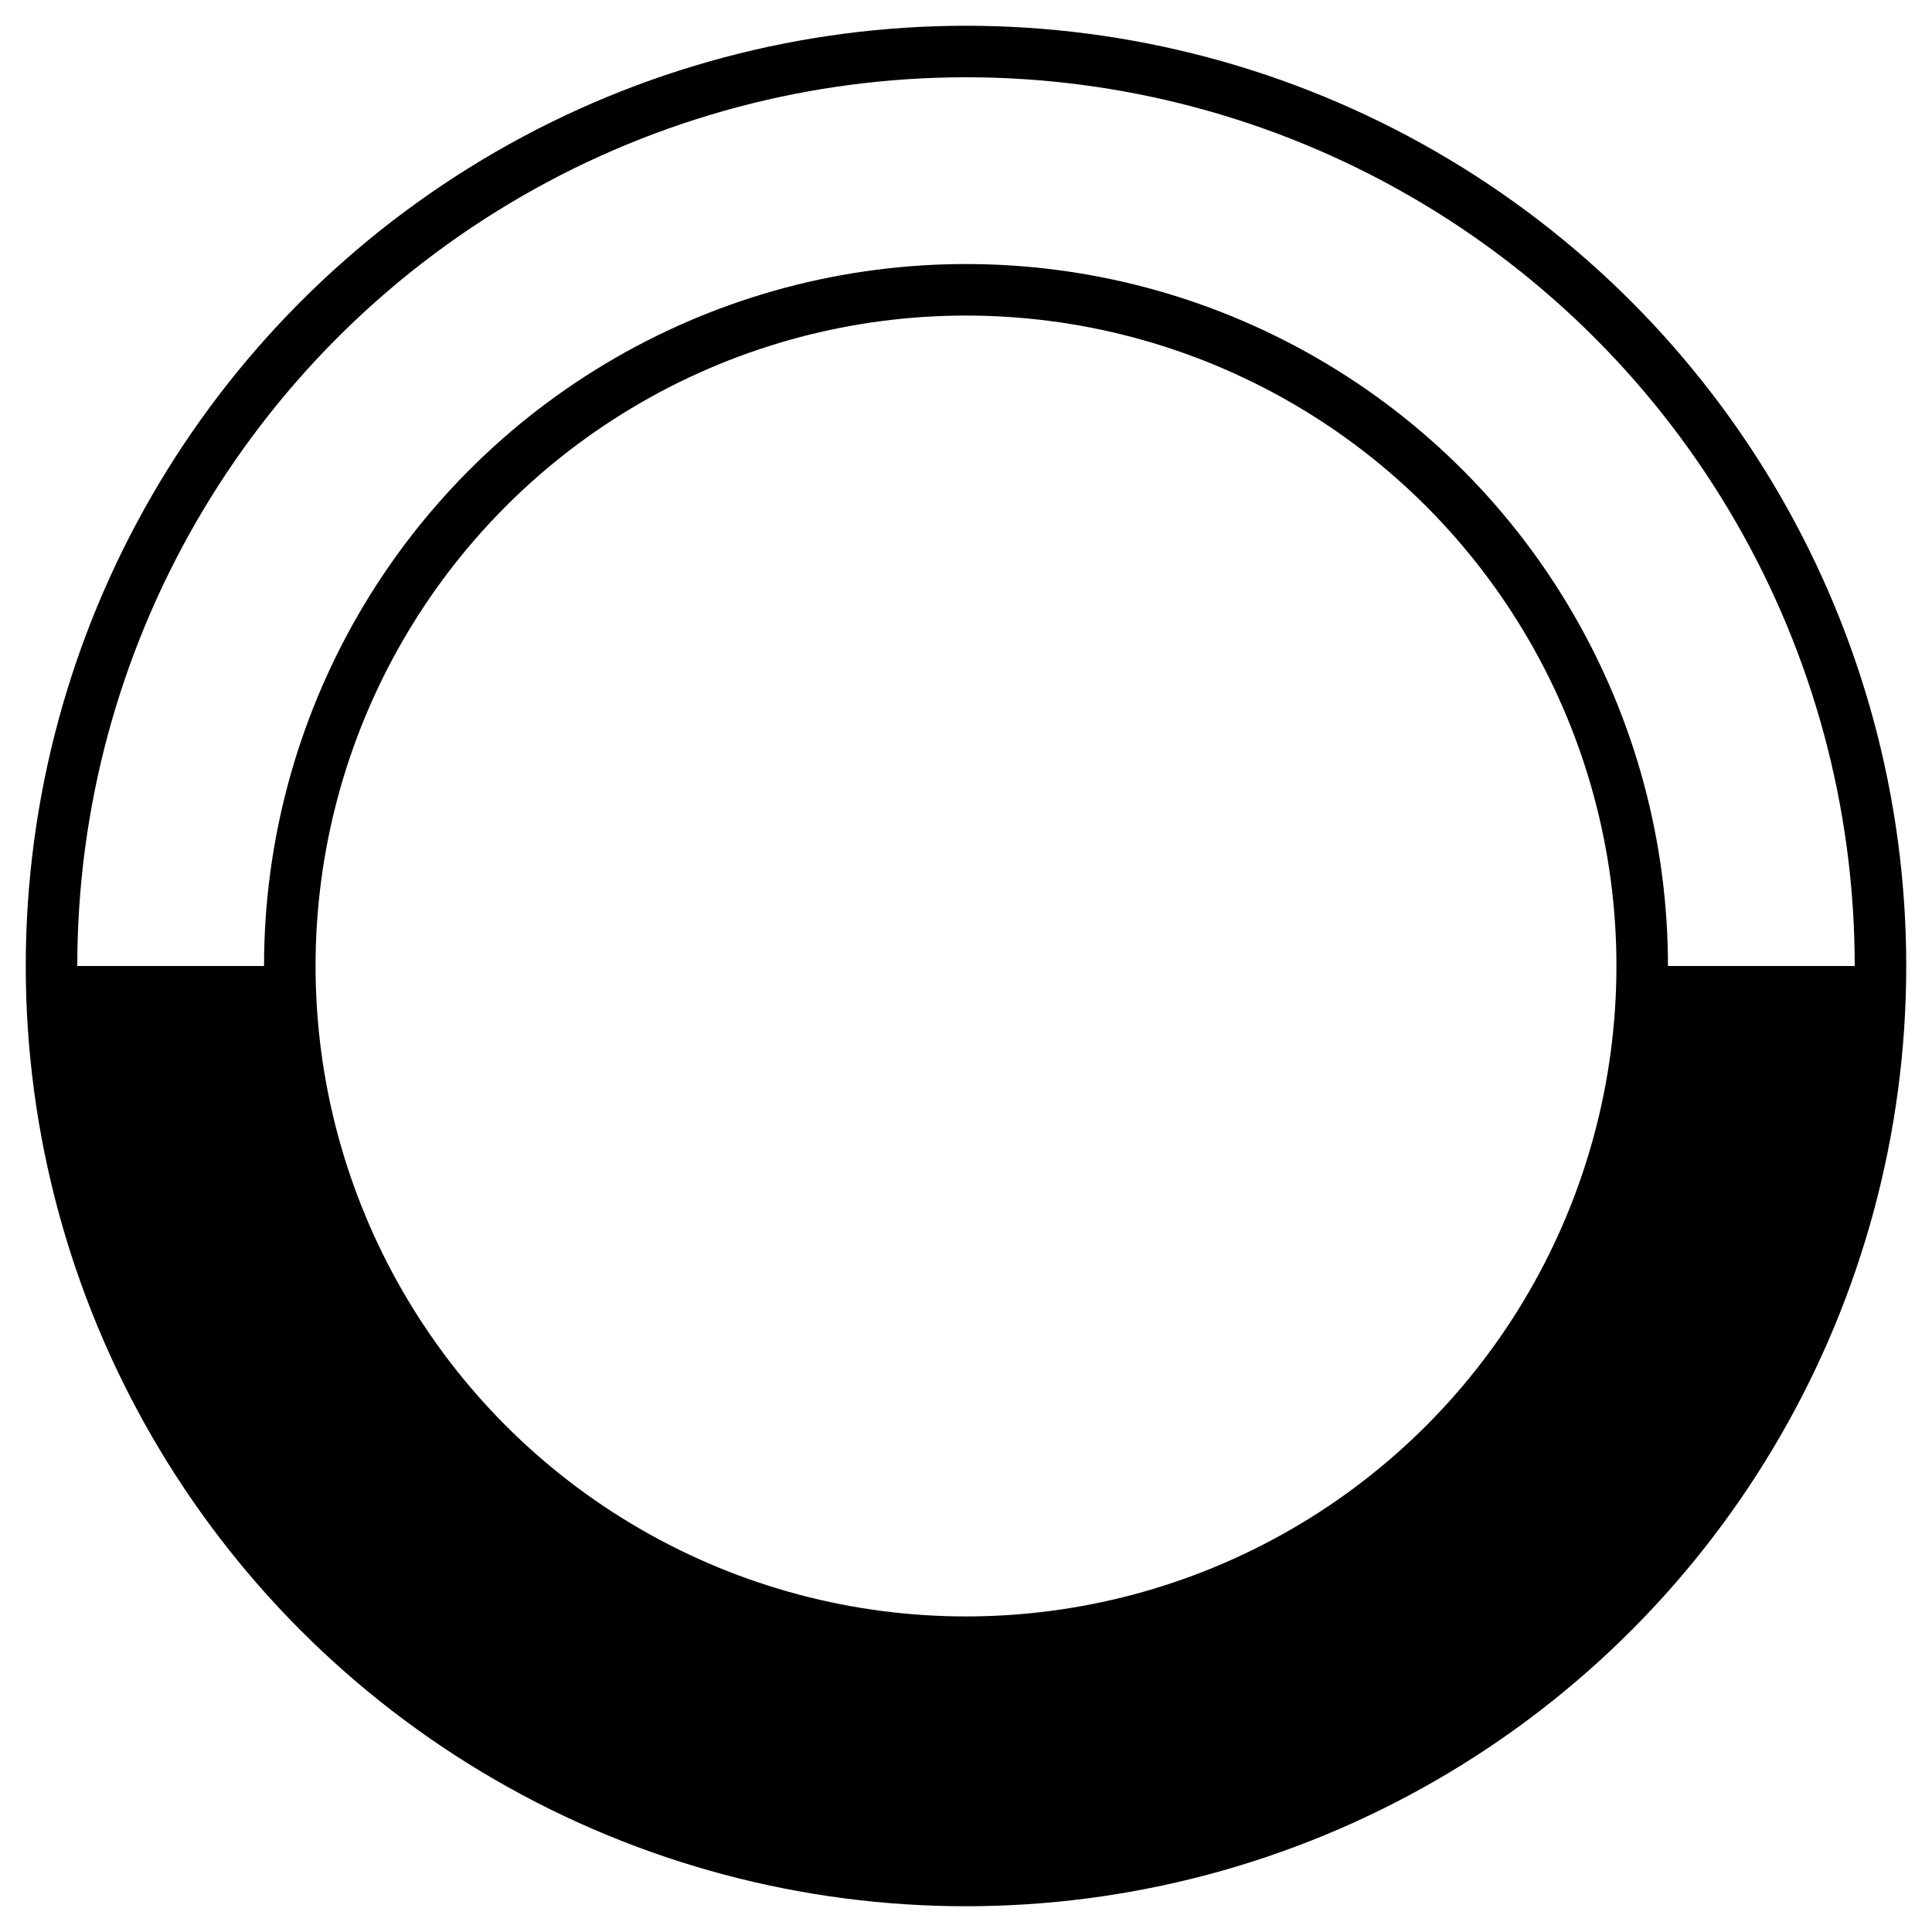<?xml version="1.0" encoding="utf-8" ?>
<svg baseProfile="full" height="37.5" version="1.1" width="37.5" xmlns="http://www.w3.org/2000/svg" xmlns:ev="http://www.w3.org/2001/xml-events" xmlns:xlink="http://www.w3.org/1999/xlink"><defs /><circle cx="18.75" cy="18.75" fill="none" r="17.75" stroke="black" stroke-width="1" /><circle cx="18.75" cy="18.75" fill="none" r="13.125" stroke="black" stroke-width="1" /><path d="M 1,18.75 a 13.125,13.125 0 0,0 35.5,0 L 31.875 18.75 M 31.875,18.75 a 13.125,13.125 0 0,1 -26.25,0" fill="black" stroke="none" stroke-width="1e-09" /></svg>